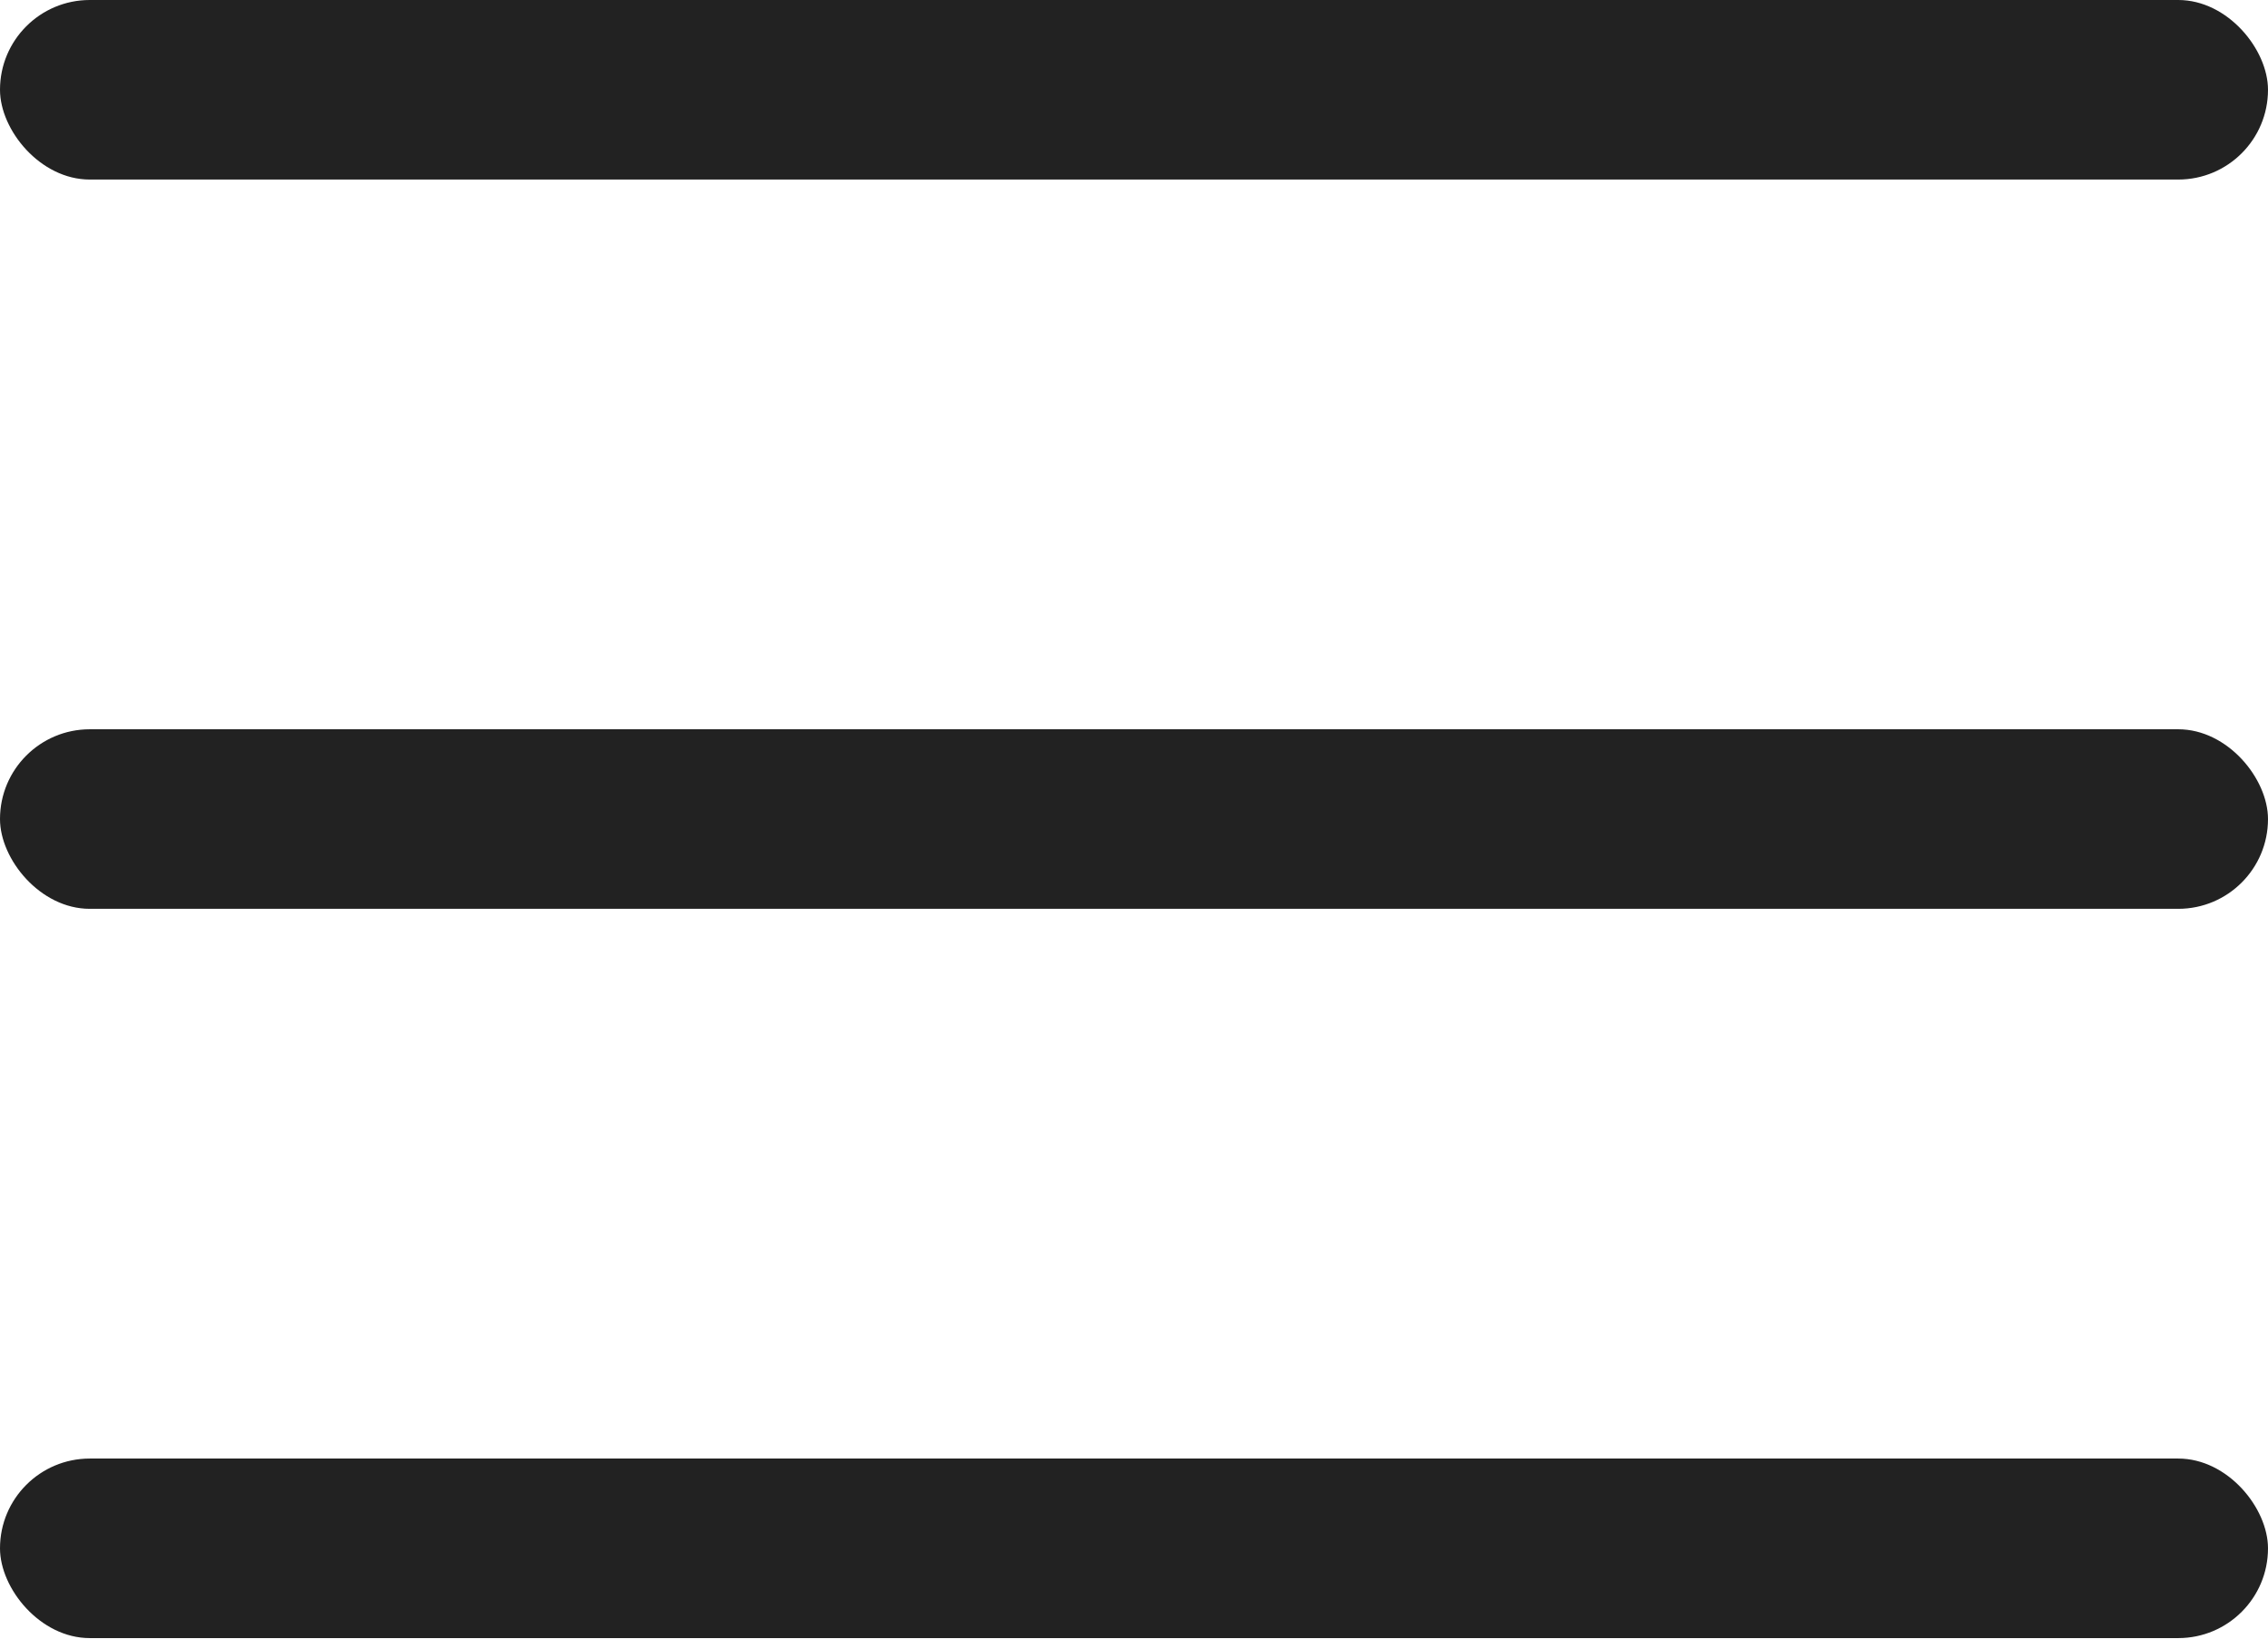 <svg width="33" height="24" viewBox="0 0 33 24" fill="none" xmlns="http://www.w3.org/2000/svg">
<rect width="33" height="2.613" rx="1.306" fill="#222222"/>
<rect y="10.613" width="33" height="2.613" rx="1.306" fill="#222222"/>
<rect y="21.226" width="33" height="2.613" rx="1.306" fill="#222222"/>
</svg>
